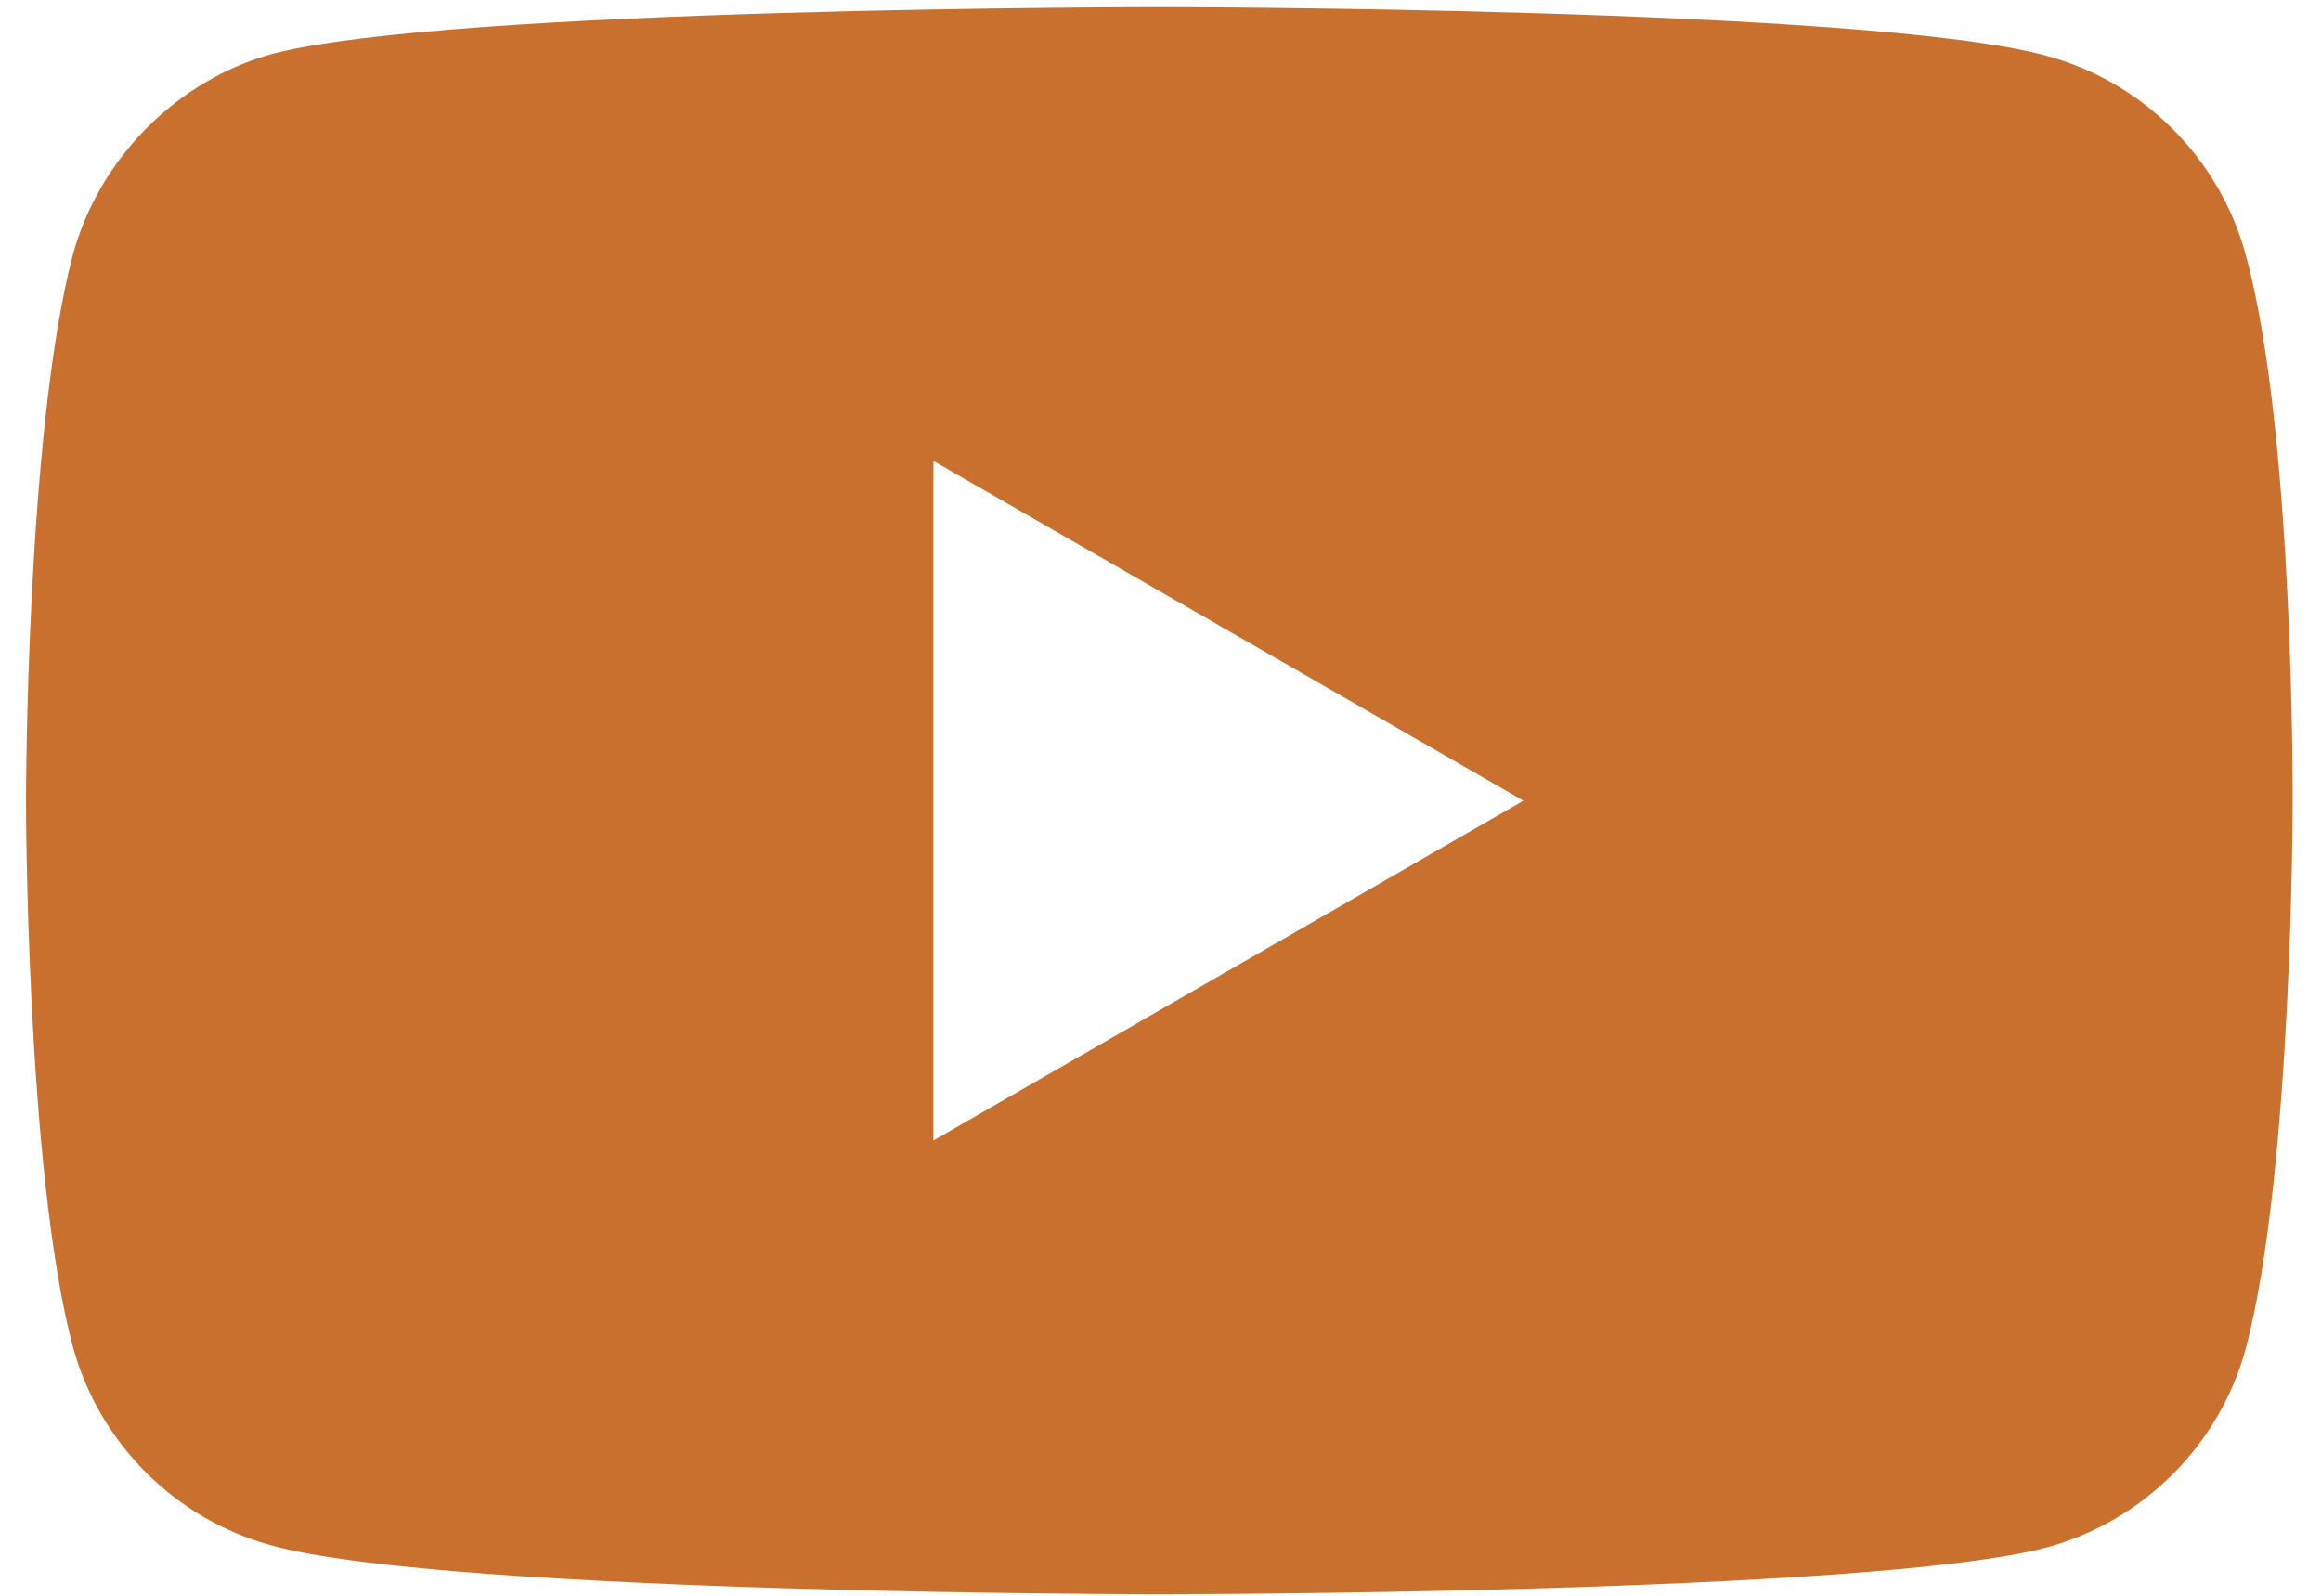 <svg width="48" height="33" viewBox="0 0 48 33" fill="none" xmlns="http://www.w3.org/2000/svg">
<path d="M46.447 5.284C45.907 3.276 44.324 1.693 42.316 1.152C38.648 0.148 23.975 0.148 23.975 0.148C23.975 0.148 9.303 0.148 5.635 1.114C3.665 1.654 2.044 3.276 1.503 5.284C0.538 8.952 0.538 16.558 0.538 16.558C0.538 16.558 0.538 24.203 1.503 27.833C2.044 29.841 3.627 31.424 5.635 31.964C9.341 32.968 23.976 32.968 23.976 32.968C23.976 32.968 38.648 32.968 42.316 32.003C44.324 31.462 45.907 29.879 46.448 27.872C47.413 24.203 47.413 16.597 47.413 16.597C47.413 16.597 47.451 8.952 46.447 5.284ZM19.303 23.586V9.531L31.505 16.558L19.303 23.586Z" fill="#C9702F"/>
</svg>
